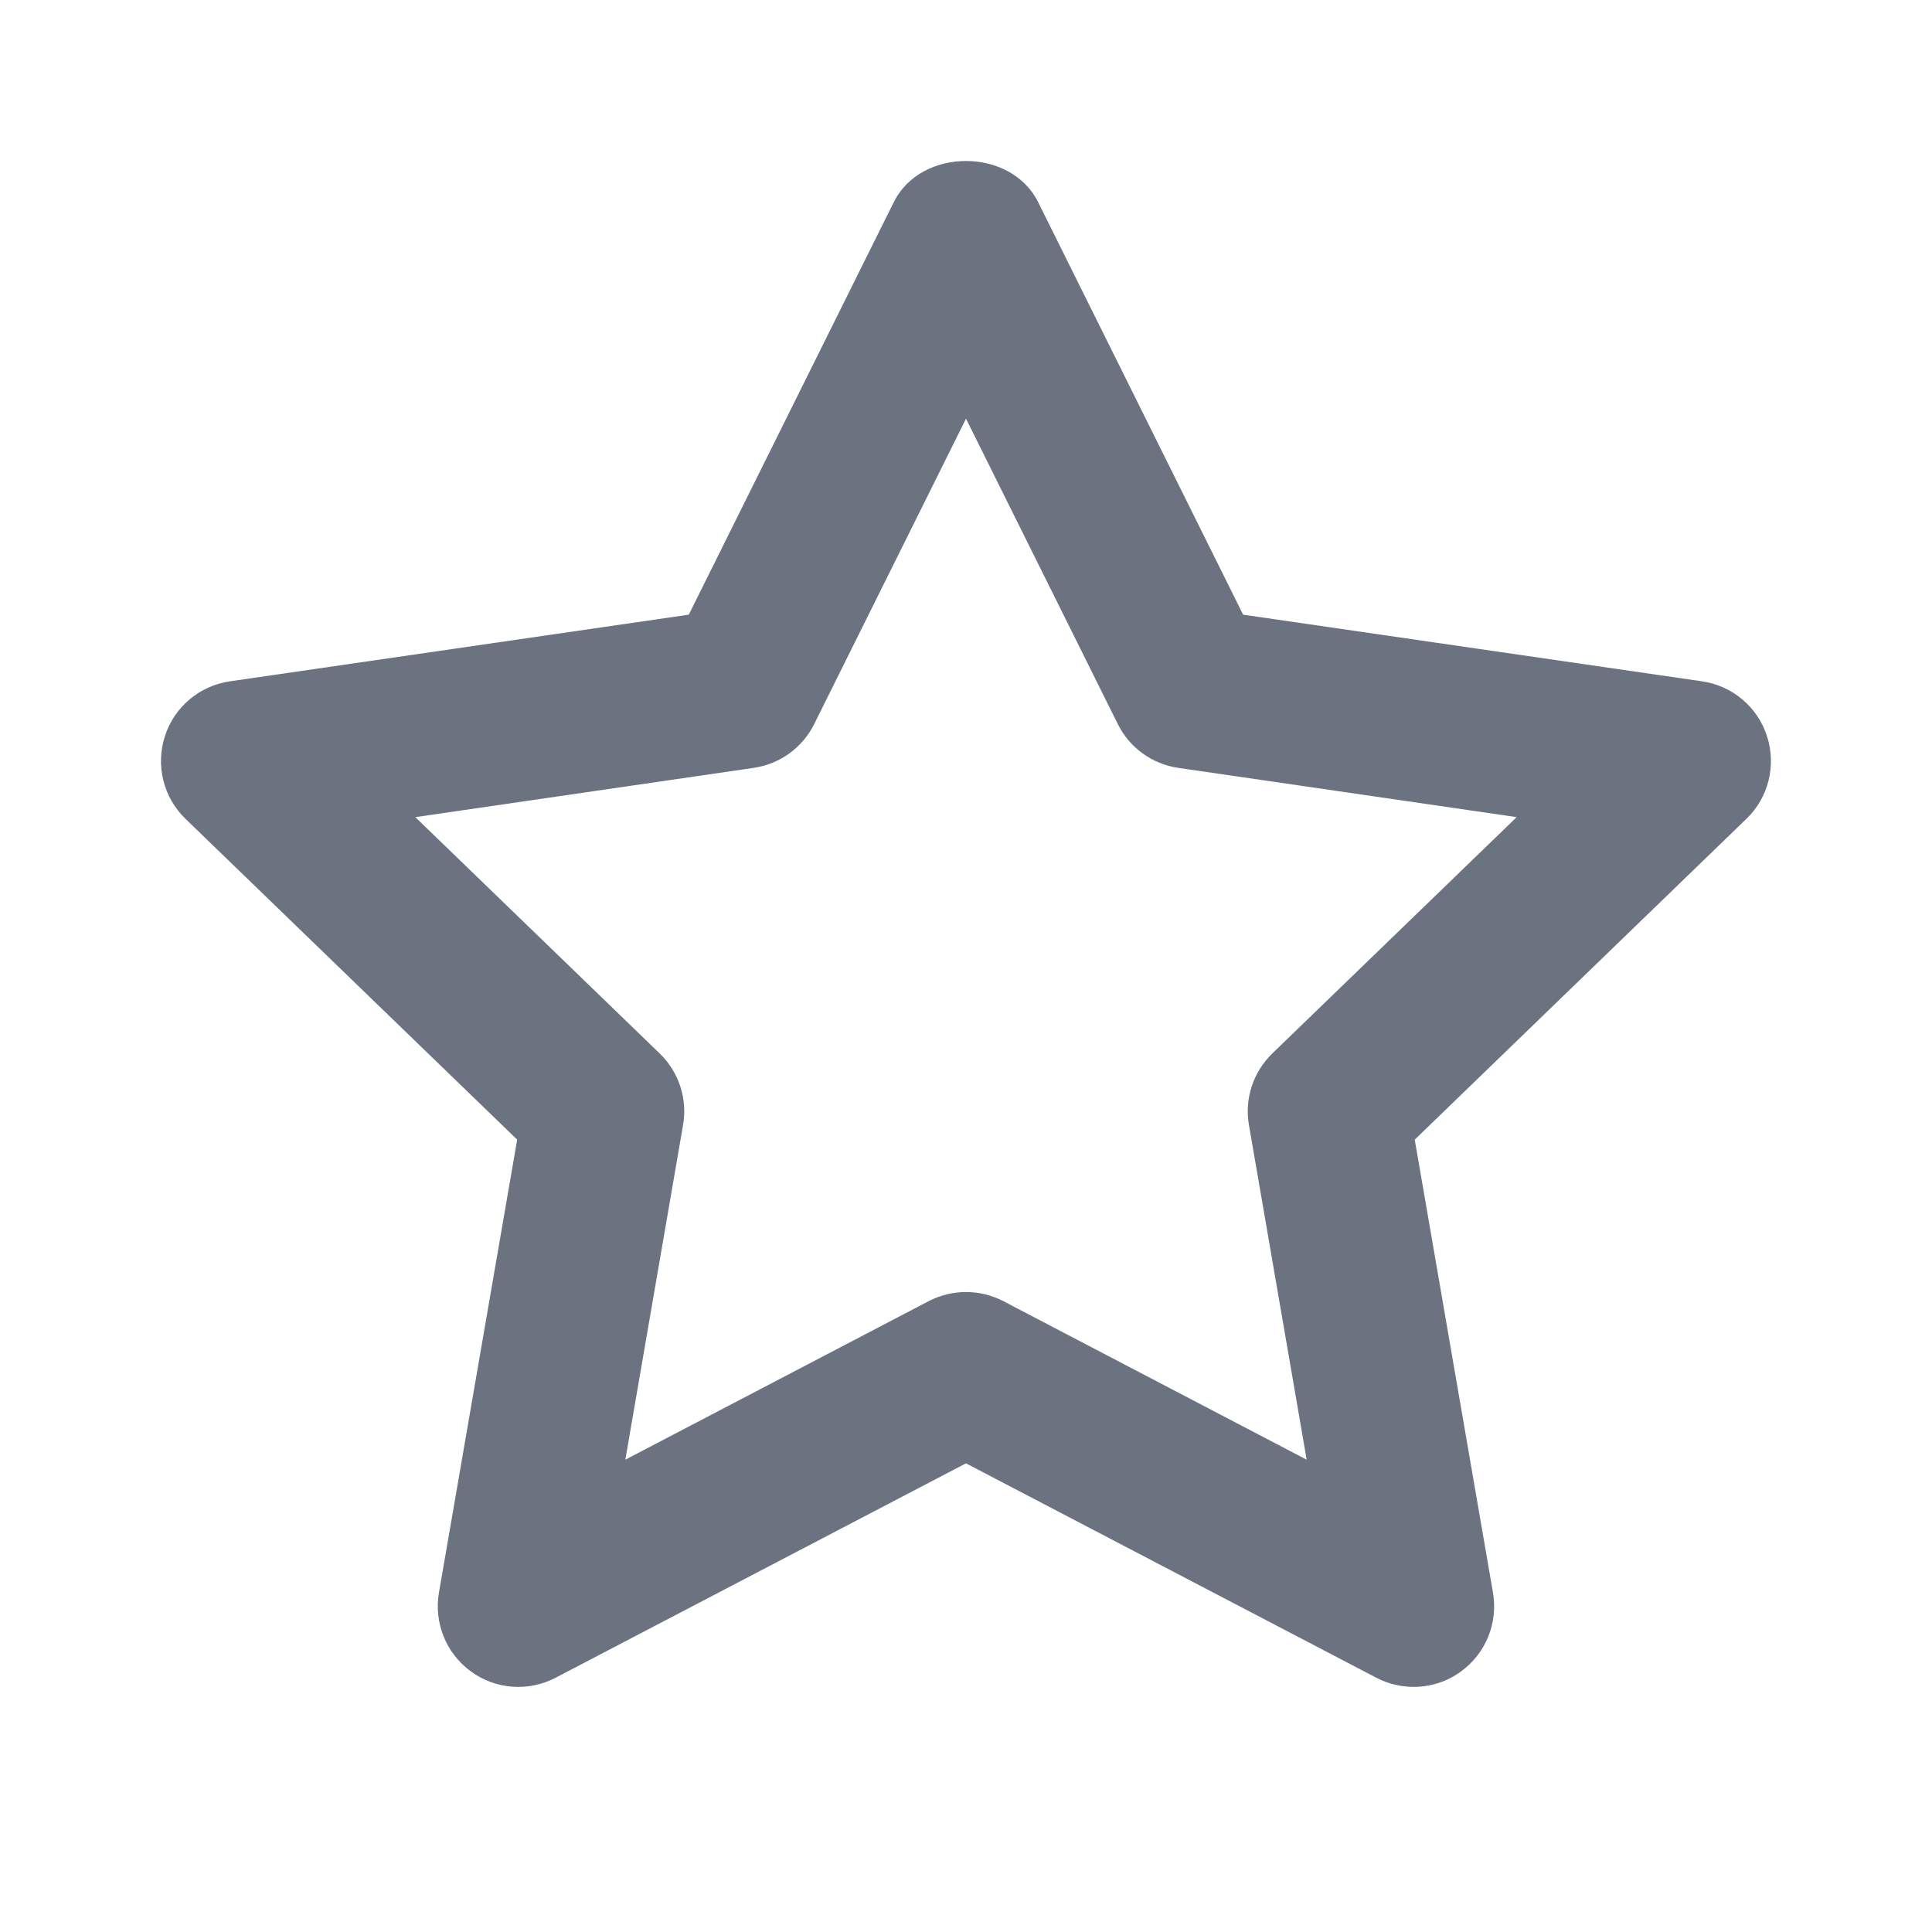 <svg fill="none" height="64" viewBox="0 0 64 64" width="64" xmlns="http://www.w3.org/2000/svg"><path clip-rule="evenodd" d="m31.999 42.8c.424 0 .848.101 1.235.301l10.051 5.253-1.912-11.085c-.152-.869.139-1.755.773-2.371l8.096-7.829-11.208-1.632c-.867-.125-1.616-.667-2.005-1.451l-5.029-10.117-5.029 10.117c-.389.784-1.139 1.325-2.005 1.451l-11.208 1.632 8.096 7.829c.635.616.925 1.501.773 2.371l-1.912 11.085 10.051-5.253c.387-.2.811-.301 1.235-.301zm14.832 13.08c-.424 0-.848-.099-1.235-.301l-13.597-7.104-13.597 7.104c-.901.469-1.989.387-2.803-.211-.821-.597-1.229-1.608-1.059-2.608l2.592-15.008-10.987-10.627c-.733-.707-.995-1.768-.683-2.736.309-.968 1.147-1.672 2.152-1.819l15.203-2.208 6.792-13.669c.901-1.813 3.877-1.813 4.779 0l6.792 13.669 15.203 2.208c1.005.147 1.843.851 2.152 1.819.312.968.051 2.029-.683 2.736l-10.987 10.627 2.592 15.008c.171 1-.237 2.011-1.059 2.608-.461.341-1.013.512-1.568.512z" fill="#6b7280" fill-rule="evenodd"/></svg>